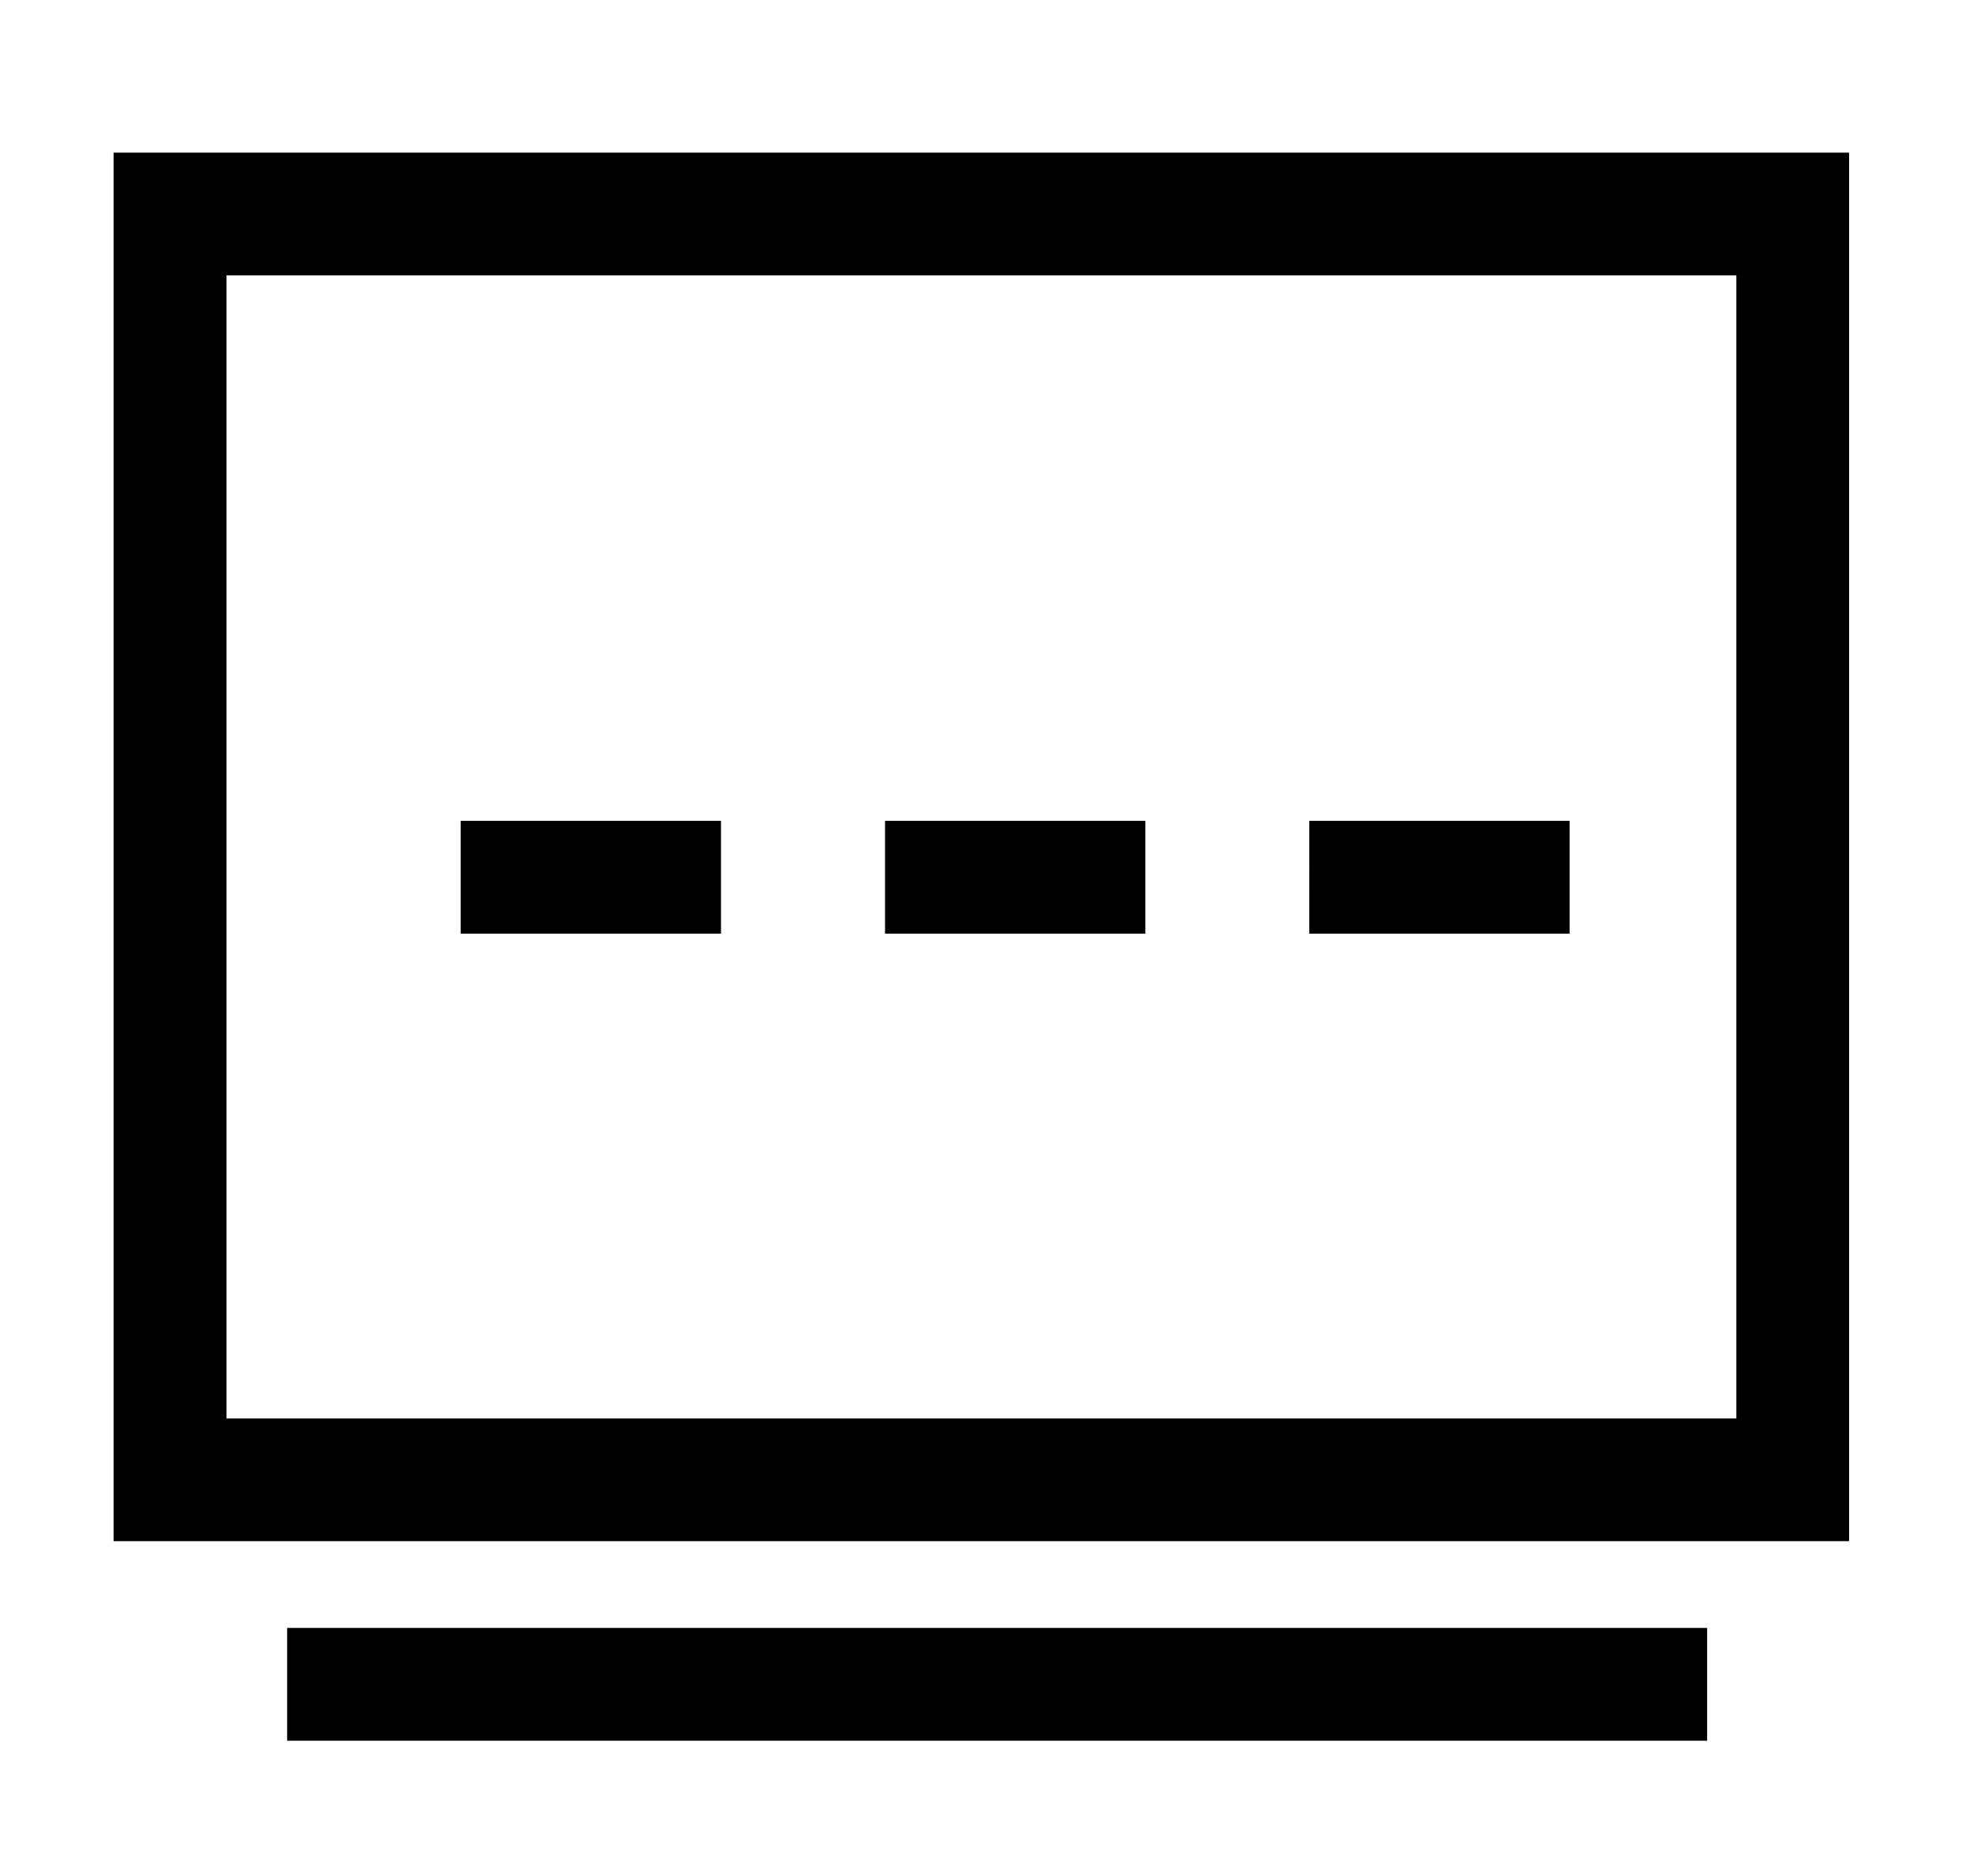 <svg viewBox="0 0 1077 1024" focusable="false"><path d="M62 841.23V83.33h947.37v757.9zm61.63-66.98h824.2V150.3h-824.2z" /><path d="M156.74 950.18h775.13V888.6H156.74zm94.73-440.53h142.1v-61.58h-142.1zm231.64 0h142.1v-61.58h-142.1zm231.58 0h142.1v-61.58H714.7z" /></svg>